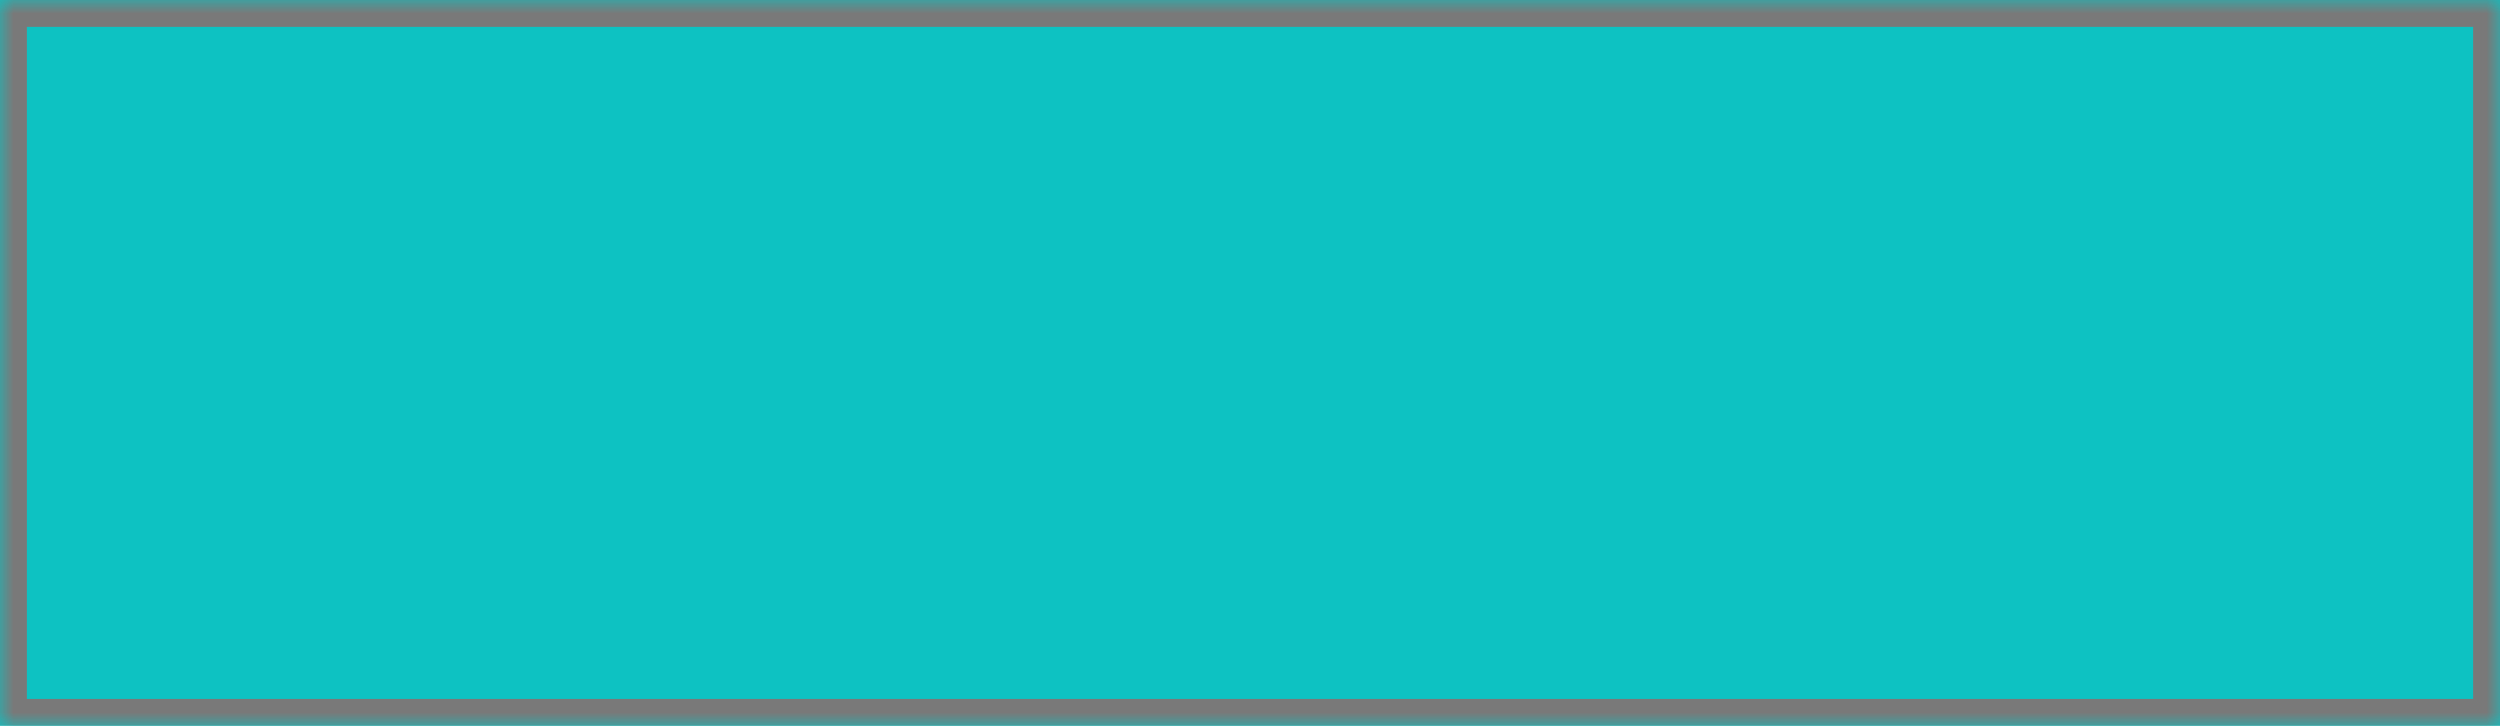 ﻿<?xml version="1.0" encoding="utf-8"?>
<svg version="1.1" xmlns:xlink="http://www.w3.org/1999/xlink" width="93px" height="27px" xmlns="http://www.w3.org/2000/svg">
  <defs>
    <mask fill="white" id="clip42">
      <path d="M 0 27  L 0 0  L 36.27 0  L 38.394 0  L 45.623 0  L 93 0  L 93 27  L 43.703 27  L 0 27  Z " fill-rule="evenodd" />
    </mask>
  </defs>
  <g transform="matrix(1 0 0 1 -2196 -104 )">
    <path d="M 0 27  L 0 0  L 36.27 0  L 38.394 0  L 45.623 0  L 93 0  L 93 27  L 43.703 27  L 0 27  Z " fill-rule="nonzero" fill="#00bfbf" stroke="none" fill-opacity="0.949" transform="matrix(1 0 0 1 2196 104 )" />
    <path d="M 0 27  L 0 0  L 36.27 0  L 38.394 0  L 45.623 0  L 93 0  L 93 27  L 43.703 27  L 0 27  Z " stroke-width="2" stroke="#797979" fill="none" transform="matrix(1 0 0 1 2196 104 )" mask="url(#clip42)" />
  </g>
</svg>